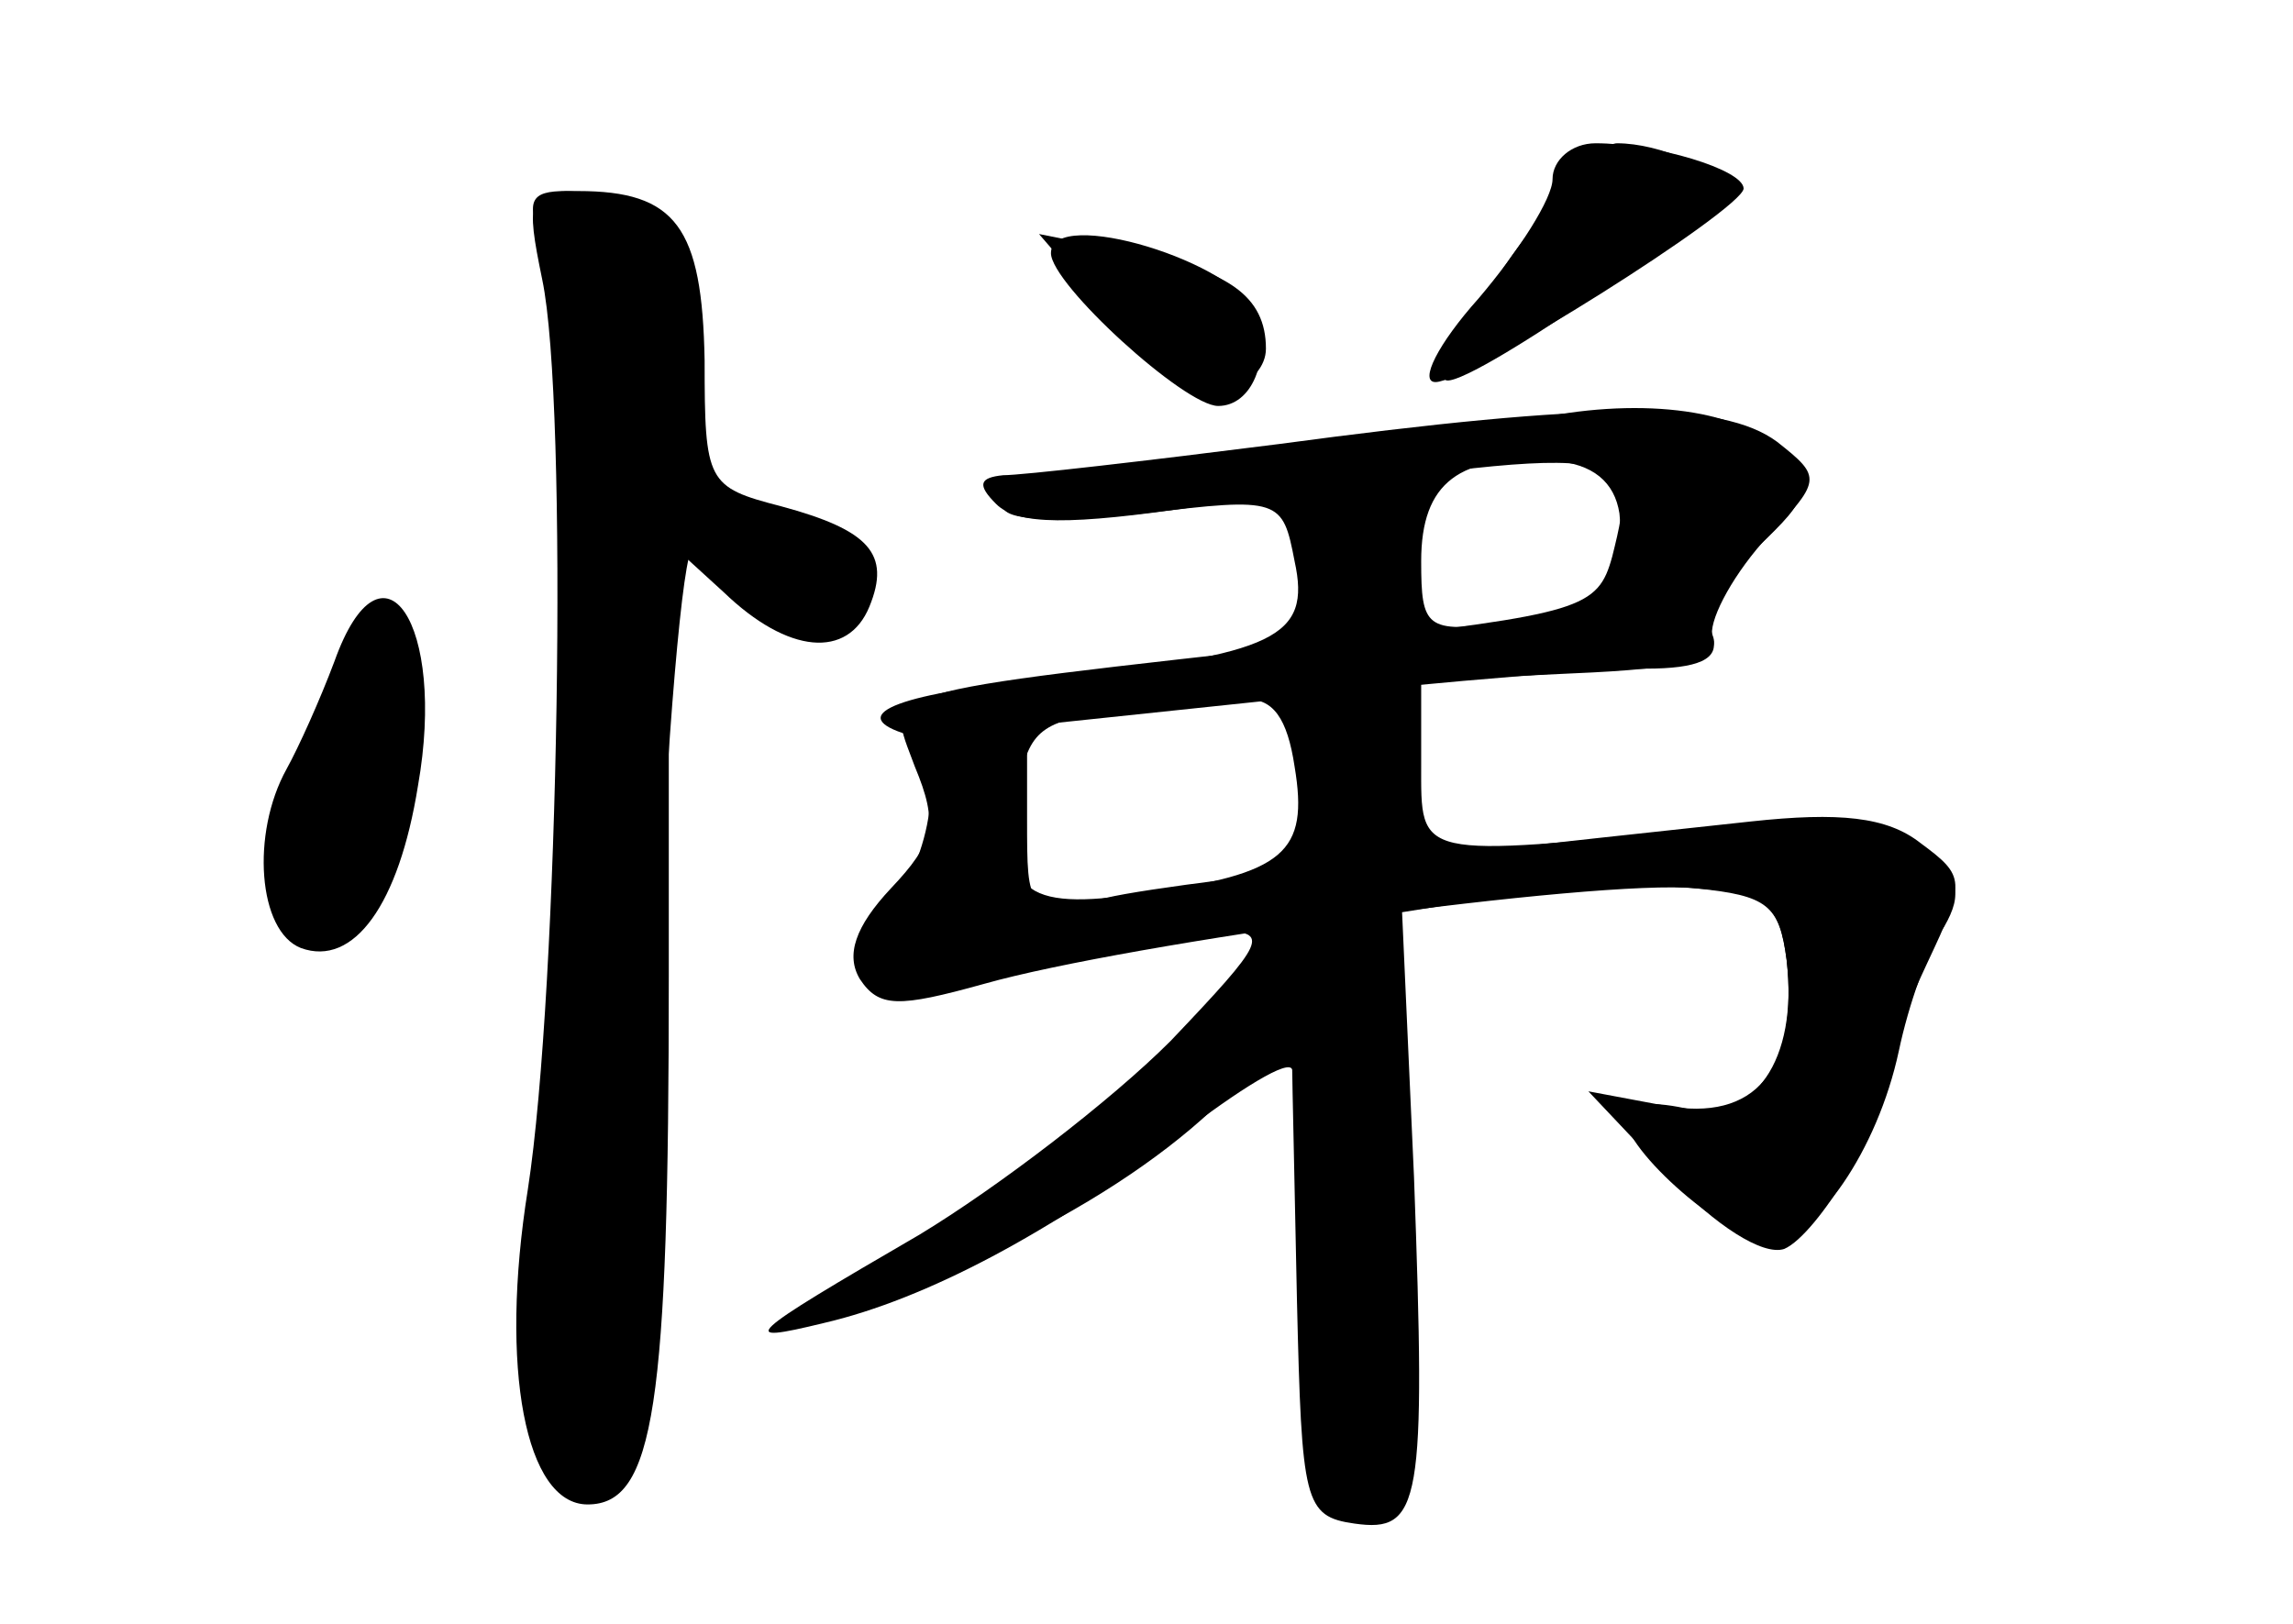 <?xml version="1.0" standalone="no"?>
<!DOCTYPE svg PUBLIC "-//W3C//DTD SVG 20010904//EN"
 "http://www.w3.org/TR/2001/REC-SVG-20010904/DTD/svg10.dtd">
<svg version="1.0" xmlns="http://www.w3.org/2000/svg"
 width="96pt" height="68pt" viewBox="0 0 96 68"
 preserveAspectRatio="xMidYMid meet">
<g transform="translate(0,68) scale(0.1,-0.1)" fill="#000000" stroke="none">
<g id="part-0" class="char-part">
  <path d="M633 573 c-18 -26 -30 -49 -28 -52 6 -6 115 69 115 79 0 9 -25 20
-43 20 -7 0 -26 -22 -44 -47z"/>
  <path d="M227 563 c11 -52 7 -297 -6 -381 -12 -75 -1 -132 25 -132 28 0 34 41
34 221 l0 182 23 -21 c27 -26 52 -28 61 -6 9 22 0 32 -37 42 -31 8 -32 10 -32
61 -1 56 -12 71 -53 71 -21 0 -22 -3 -15 -37z"/>
  <path d="M460 553 c14 -15 29 -31 34 -34 12 -10 36 0 36 15 0 22 -16 33 -55
40 l-40 8 25 -29z"/>
  <path d="M640 504 c-8 -1 -61 -8 -117 -15 -57 -6 -103 -16 -103 -21 0 -6 22
-7 59 -3 57 7 58 6 63 -20 7 -32 -8 -39 -101 -49 -64 -6 -87 -15 -63 -23 17
-6 15 -44 -4 -72 -26 -36 -5 -46 59 -27 30 9 65 16 78 16 21 0 19 -4 -21 -46
-25 -25 -72 -61 -105 -81 -74 -43 -77 -46 -40 -37 43 10 95 38 148 78 26 20
47 33 48 28 0 -4 1 -47 2 -97 2 -84 3 -90 24 -93 28 -4 30 8 25 145 l-5 111
44 7 c25 4 60 5 79 3 30 -2 35 -7 38 -30 5 -42 -14 -69 -43 -62 -14 3 -25 2
-25 -3 0 -15 44 -53 61 -53 19 1 45 38 54 80 4 19 12 42 19 52 8 14 6 21 -9
33 -16 12 -35 13 -90 8 -123 -12 -120 -13 -120 27 l0 35 63 3 c48 2 63 6 59
16 -3 8 5 24 19 37 22 21 23 24 7 41 -15 17 -59 22 -103 12z m38 -39 c3 -30
-9 -43 -48 -46 -33 -4 -35 -2 -35 26 0 33 16 45 55 42 17 -1 26 -9 28 -22z
m-136 -106 c6 -36 -4 -45 -63 -53 -52 -8 -61 1 -52 47 4 22 11 26 42 29 20 2
43 4 52 5 12 1 18 -8 21 -28z"/>
  <path d="M140 403 c-6 -16 -15 -36 -20 -45 -15 -27 -12 -68 6 -75 22 -8 41 18
49 68 12 68 -15 108 -35 52z"/>
</g>
<g id="part-1" class="char-part">
  <path d="M227 578 c11 -32 8 -340 -5 -413 -10 -62 -1 -105 24 -105 19 0 22 20
29 213 4 97 11 177 15 177 4 0 13 -7 20 -15 7 -8 21 -15 32 -15 33 0 16 34
-22 46 -34 12 -35 13 -32 59 4 49 -13 74 -51 75 -15 0 -17 -4 -10 -22z"/>
  <path d="M135 383 c-25 -59 -27 -79 -12 -92 23 -19 47 23 47 81 0 57 -14 62
-35 11z"/>
</g>
<g id="part-2" class="char-part">
  <path d="M650 605 c0 -8 -14 -30 -31 -50 -17 -19 -25 -35 -18 -35 14 0 128 72
129 81 0 8 -37 19 -62 19 -10 0 -18 -7 -18 -15z"/>
  <path d="M440 574 c0 -13 56 -64 70 -64 14 0 22 19 16 38 -7 22 -86 46 -86 26z"/>
</g>
<g id="part-3" class="char-part">
  <path d="M535 494 c-55 -7 -107 -13 -115 -13 -10 -1 -11 -4 -3 -12 9 -9 31 -9
85 -1 182 27 185 27 173 -21 -6 -22 -13 -24 -118 -36 -196 -22 -186 -19 -174
-52 10 -24 8 -32 -10 -51 -15 -16 -19 -28 -13 -38 8 -12 16 -12 52 -2 60 17
256 44 298 40 30 -3 35 -7 38 -30 5 -46 -13 -68 -51 -61 l-32 6 34 -36 c19
-20 39 -33 48 -30 14 6 43 54 43 73 0 7 8 28 17 47 16 34 16 36 -3 50 -14 11
-34 13 -71 9 -28 -3 -93 -10 -145 -16 -51 -5 -108 -12 -125 -16 -33 -6 -33 -6
-33 33 l0 39 114 12 c62 7 128 12 145 12 22 0 31 4 28 13 -2 6 7 24 21 40 25
26 25 27 6 42 -23 17 -75 17 -209 -1z"/>
</g>
<g id="part-4" class="char-part">
  <path d="M500 253 c-20 -23 -69 -62 -110 -88 -77 -48 -65 -52 26 -9 75 35 127
84 123 114 -4 23 -5 23 -39 -17z"/>
</g>
</g>
</svg>